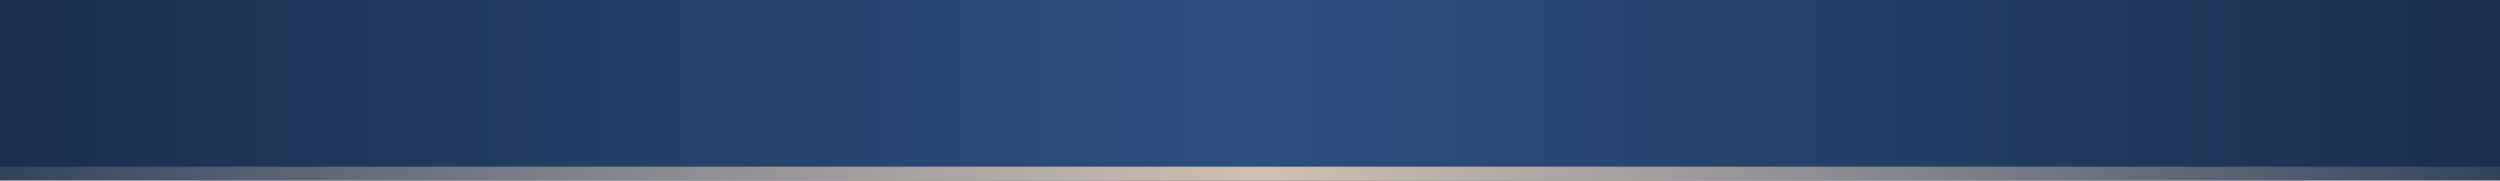 <svg width="1440" height="104" viewBox="0 0 1440 104" fill="none" xmlns="http://www.w3.org/2000/svg">
<rect y="96" width="1440" height="8" fill="url(#paint0_linear_3555_4121)"/>
<rect width="1440" height="104" fill="url(#paint1_linear_3555_4121)"/>
<rect y="96" width="1440" height="8" fill="url(#paint2_linear_3555_4121)"/>
<defs>
<linearGradient id="paint0_linear_3555_4121" x1="1440" y1="96" x2="0" y2="96" gradientUnits="userSpaceOnUse">
<stop stop-color="#D9D1CA" stop-opacity="0.14"/>
<stop offset="0.539" stop-color="#CABAAD"/>
<stop offset="1" stop-color="#D9D1CA" stop-opacity="0.14"/>
</linearGradient>
<linearGradient id="paint1_linear_3555_4121" x1="8.38188e-06" y1="52" x2="1440" y2="52" gradientUnits="userSpaceOnUse">
<stop stop-color="#1A2F4D"/>
<stop offset="0.5" stop-color="#2D4F7F"/>
<stop offset="1" stop-color="#1A2F4D"/>
</linearGradient>
<linearGradient id="paint2_linear_3555_4121" x1="1440" y1="96" x2="0" y2="96" gradientUnits="userSpaceOnUse">
<stop stop-color="#D1BFAF" stop-opacity="0.14"/>
<stop offset="0.495" stop-color="#D1BFAF"/>
<stop offset="1" stop-color="#D1BFAF" stop-opacity="0.14"/>
</linearGradient>
</defs>
</svg>
